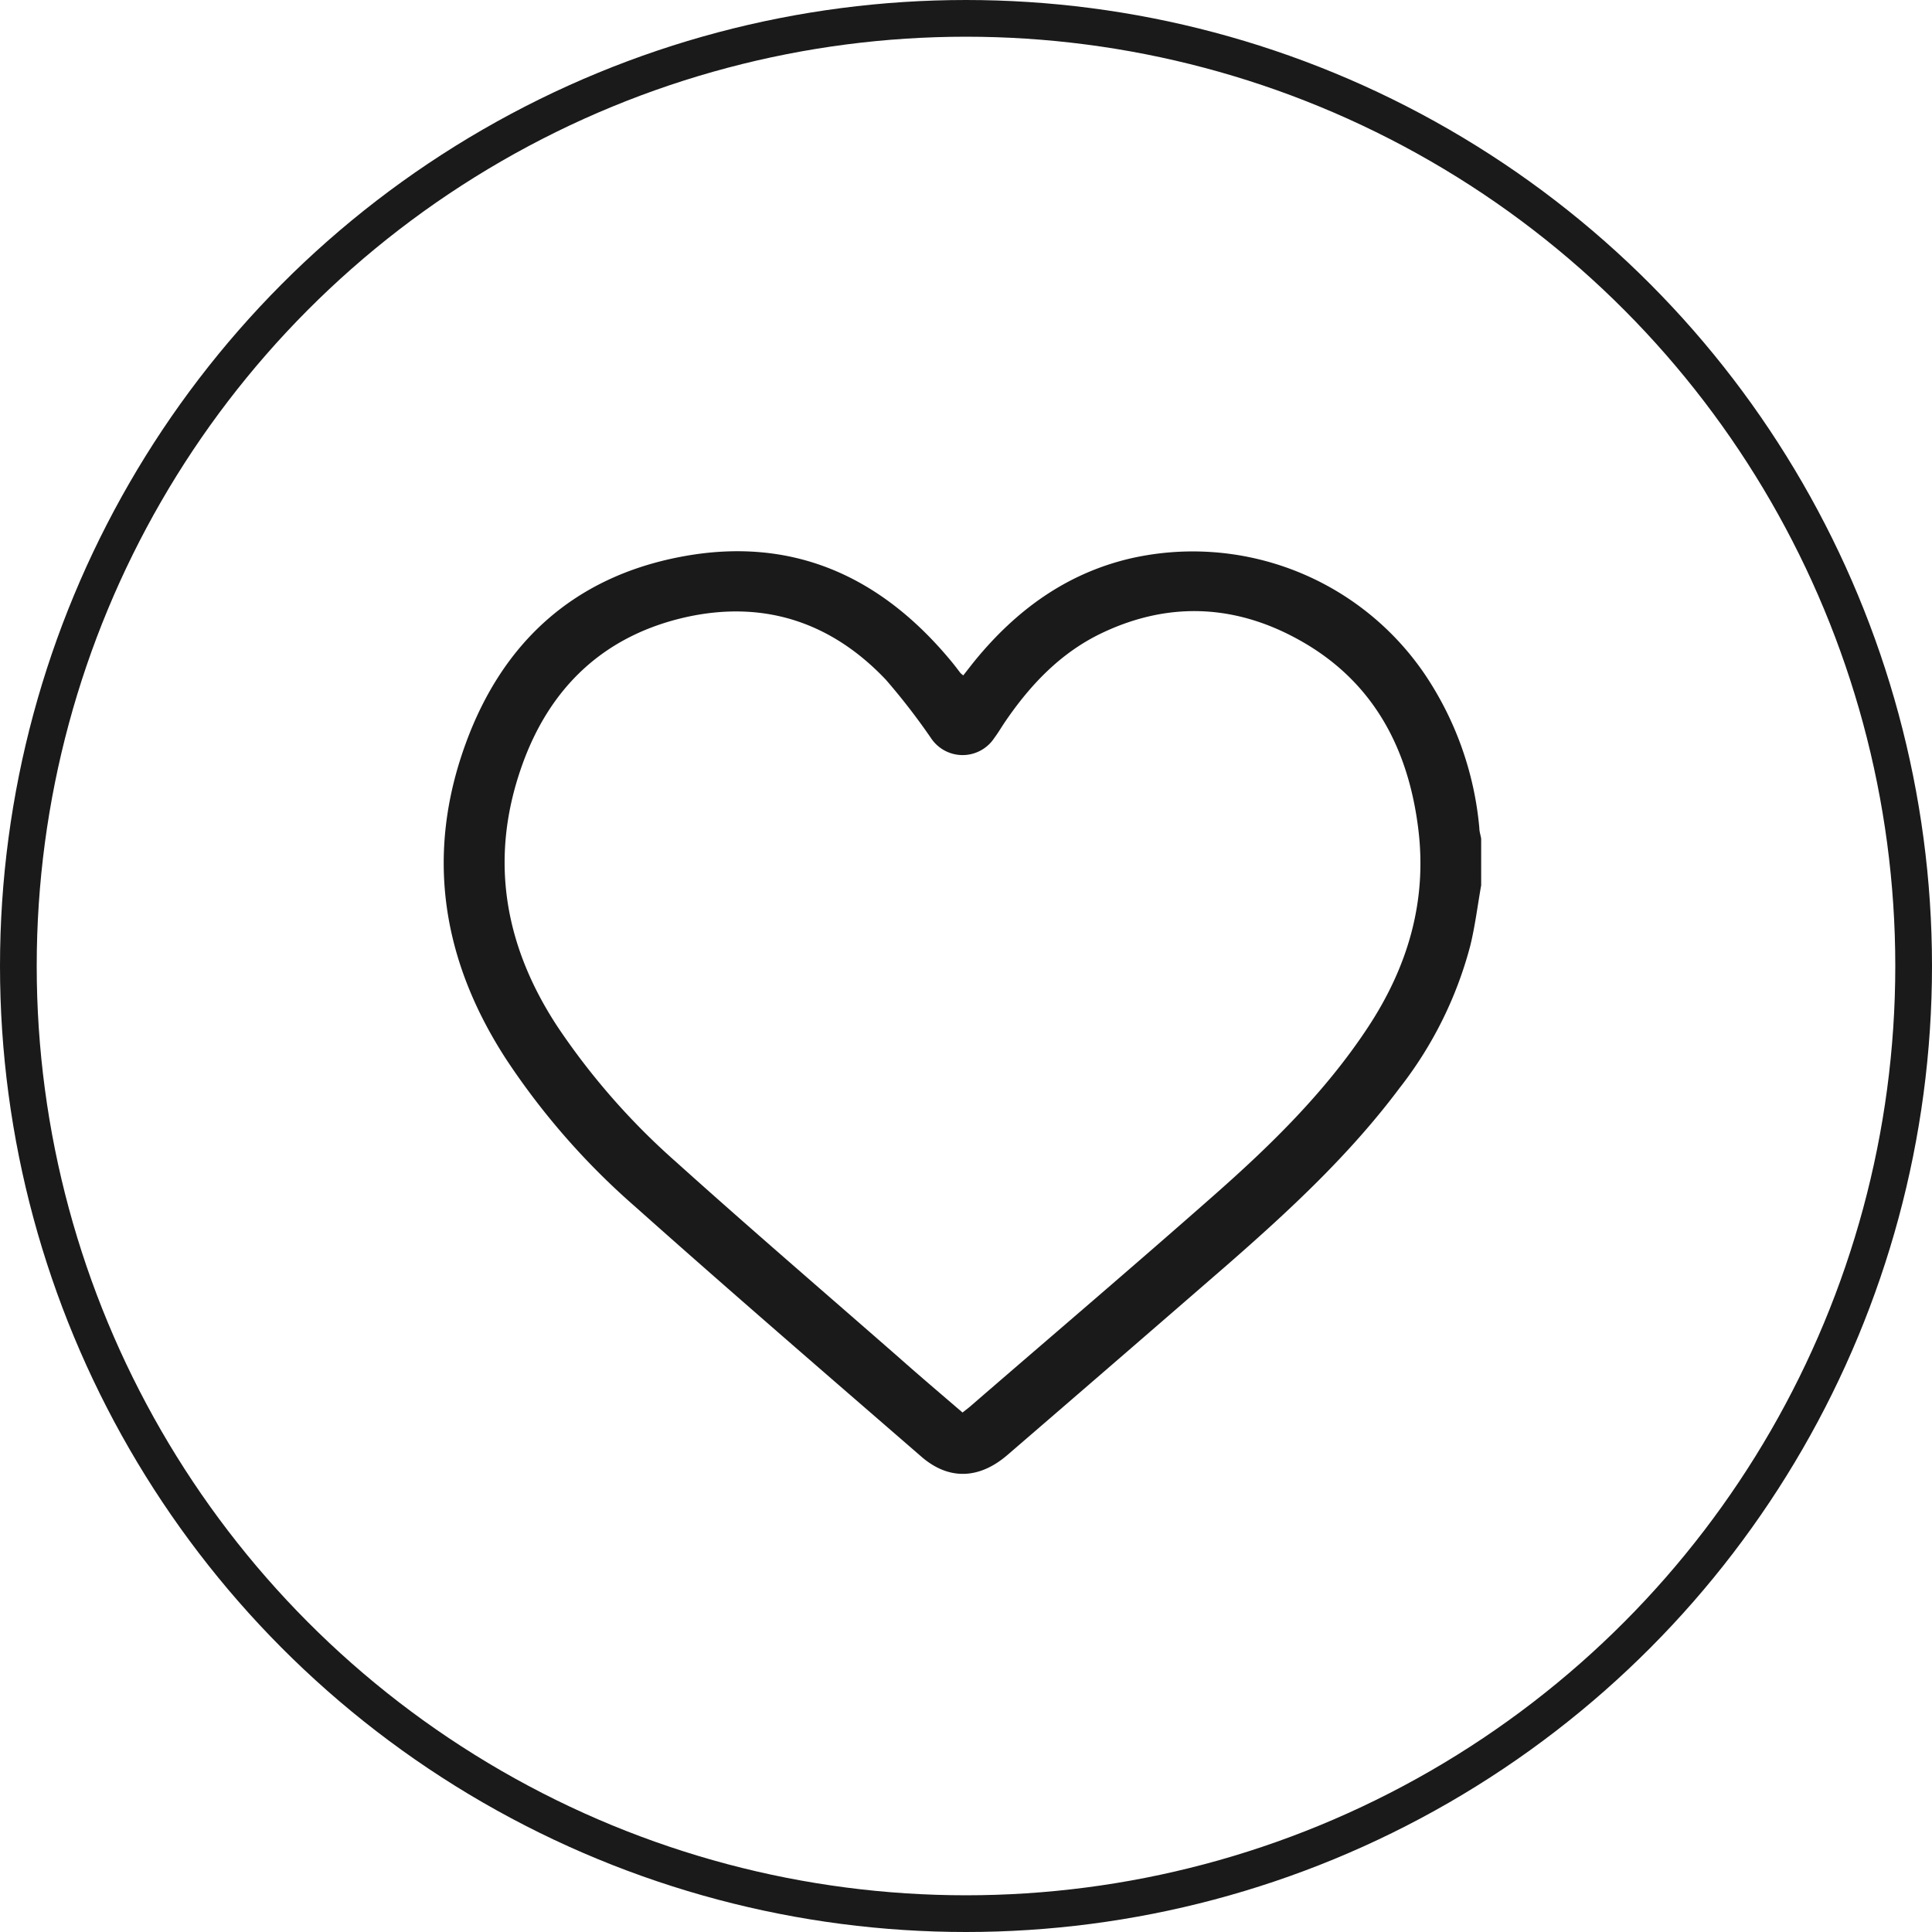 <svg id="Capa_1" data-name="Capa 1" xmlns="http://www.w3.org/2000/svg" viewBox="0 0 210.5 210.5"><defs><style>.cls-1{fill:none;stroke:#1a1a1a;stroke-miterlimit:10;stroke-width:4px;}.cls-2{fill:#1a1a1a;}</style></defs><title>couples</title><circle class="cls-1" cx="105.25" cy="105.25" r="103.25"/><path class="cls-2" d="M161.38,96.46c-.39,2.2-.66,4.43-1.19,6.59a42.78,42.78,0,0,1-7.69,15.48c-5.4,7.23-12,13.35-18.74,19.24q-12,10.42-24,20.76c-3.08,2.65-6.39,2.76-9.36.19-10.45-9.06-20.91-18.08-31.23-27.28a79.21,79.21,0,0,1-14-16c-7-10.76-8.86-22.28-4.44-34.4,4-11,11.73-18.12,23.37-20.36,12.05-2.33,21.76,2,29.47,11.28.38.45.73.92,1.09,1.39l.29.24c.42-.53.83-1.07,1.26-1.6,4.47-5.47,9.92-9.48,16.89-11.13a30.56,30.56,0,0,1,32.08,12.52,35.65,35.65,0,0,1,6,16.83c0,.39.14.78.2,1.17ZM104.87,153.9l.74-.58c8.92-7.72,17.91-15.37,26.76-23.18,6.18-5.45,12.06-11.22,16.64-18.16,4.36-6.6,6.51-13.78,5.51-21.73-1.07-8.57-4.75-15.7-12.37-20.18C135.05,65.9,127.56,65.38,120,69c-4.46,2.14-7.76,5.63-10.51,9.67-.39.58-.74,1.18-1.16,1.74a4.13,4.13,0,0,1-6.9,0,71.05,71.05,0,0,0-4.91-6.35c-5.92-6.25-13.22-8.67-21.64-6.85-9.09,2-15.05,7.72-18.07,16.38-3.52,10.07-1.84,19.54,4,28.37a76.21,76.21,0,0,0,12.84,14.63c8,7.2,16.18,14.22,24.28,21.31C100.21,149.92,102.53,151.89,104.87,153.9Z"/></svg>
